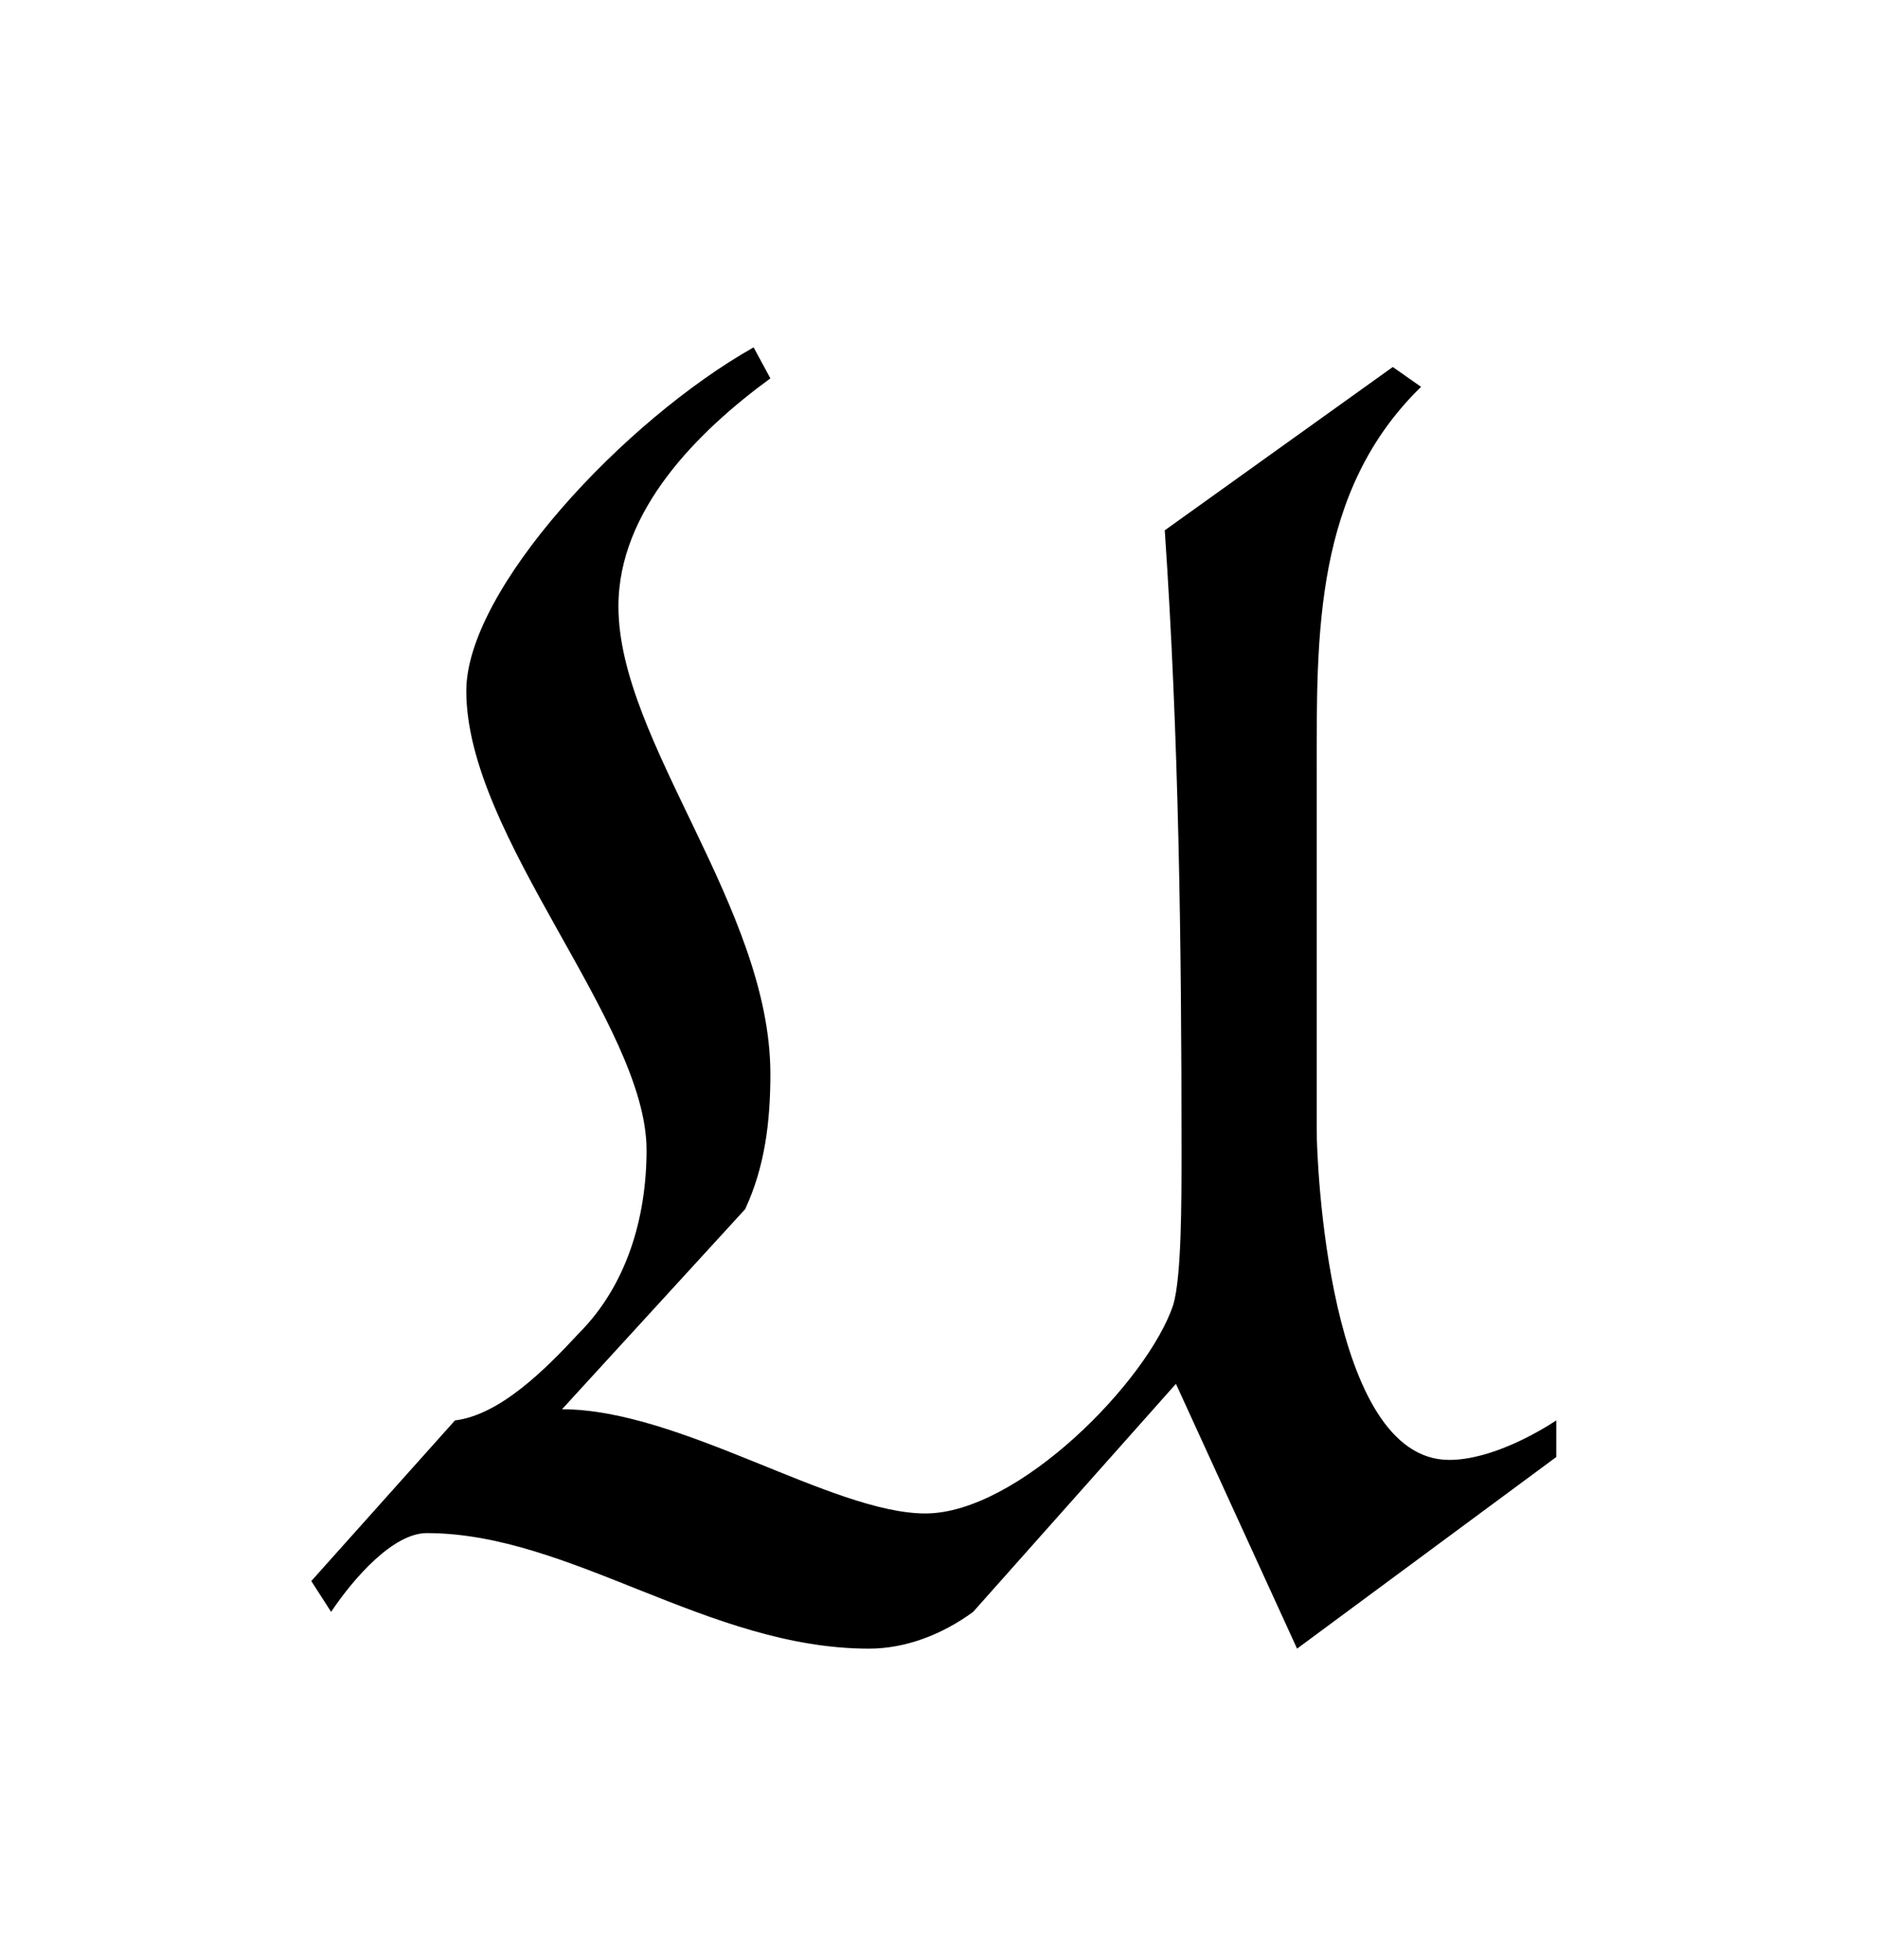 <?xml version="1.0" encoding="UTF-8"?>
<svg xmlns="http://www.w3.org/2000/svg" xmlns:xlink="http://www.w3.org/1999/xlink" width="10.419pt" height="10.873pt" viewBox="0 0 10.419 10.873" version="1.1">
<defs>
<g>
<symbol overflow="visible" id="glyph0-0">
<path style="stroke:none;" d=""/>
</symbol>
<symbol overflow="visible" id="glyph0-1">
<path style="stroke:none;" d="M 4.531 -1.203 L 5.203 0.266 L 6.641 -0.797 L 6.641 -1 C 6.547 -0.938 6.281 -0.781 6.047 -0.781 C 5.375 -0.781 5.312 -2.438 5.312 -2.609 L 5.312 -4.609 C 5.312 -5.359 5.297 -6.156 5.891 -6.734 L 5.734 -6.844 L 4.469 -5.938 C 4.547 -4.797 4.562 -3.656 4.562 -2.5 C 4.562 -2.203 4.562 -1.797 4.516 -1.641 C 4.375 -1.219 3.656 -0.484 3.141 -0.484 C 2.625 -0.484 1.781 -1.062 1.125 -1.062 L 2.141 -2.172 C 2.25 -2.406 2.281 -2.656 2.281 -2.922 C 2.281 -3.844 1.438 -4.766 1.438 -5.516 C 1.438 -6.047 1.875 -6.484 2.281 -6.781 L 2.188 -6.953 C 1.469 -6.547 0.594 -5.609 0.594 -5.047 C 0.594 -4.234 1.594 -3.203 1.594 -2.5 C 1.594 -2.125 1.484 -1.75 1.219 -1.484 C 1.031 -1.281 0.781 -1.031 0.531 -1 L -0.266 -0.109 L -0.156 0.062 C -0.031 -0.125 0.188 -0.375 0.375 -0.375 C 1.172 -0.375 1.938 0.266 2.828 0.266 C 3.031 0.266 3.234 0.188 3.406 0.062 Z "/>
</symbol>
</g>
</defs>
<g id="surface1">
<g style="fill:rgb(0%,0%,0%);fill-opacity:1;">
  <use xlink:href="#glyph0-1" x="1.993" y="8.88"/>
</g>
</g>
</svg>
